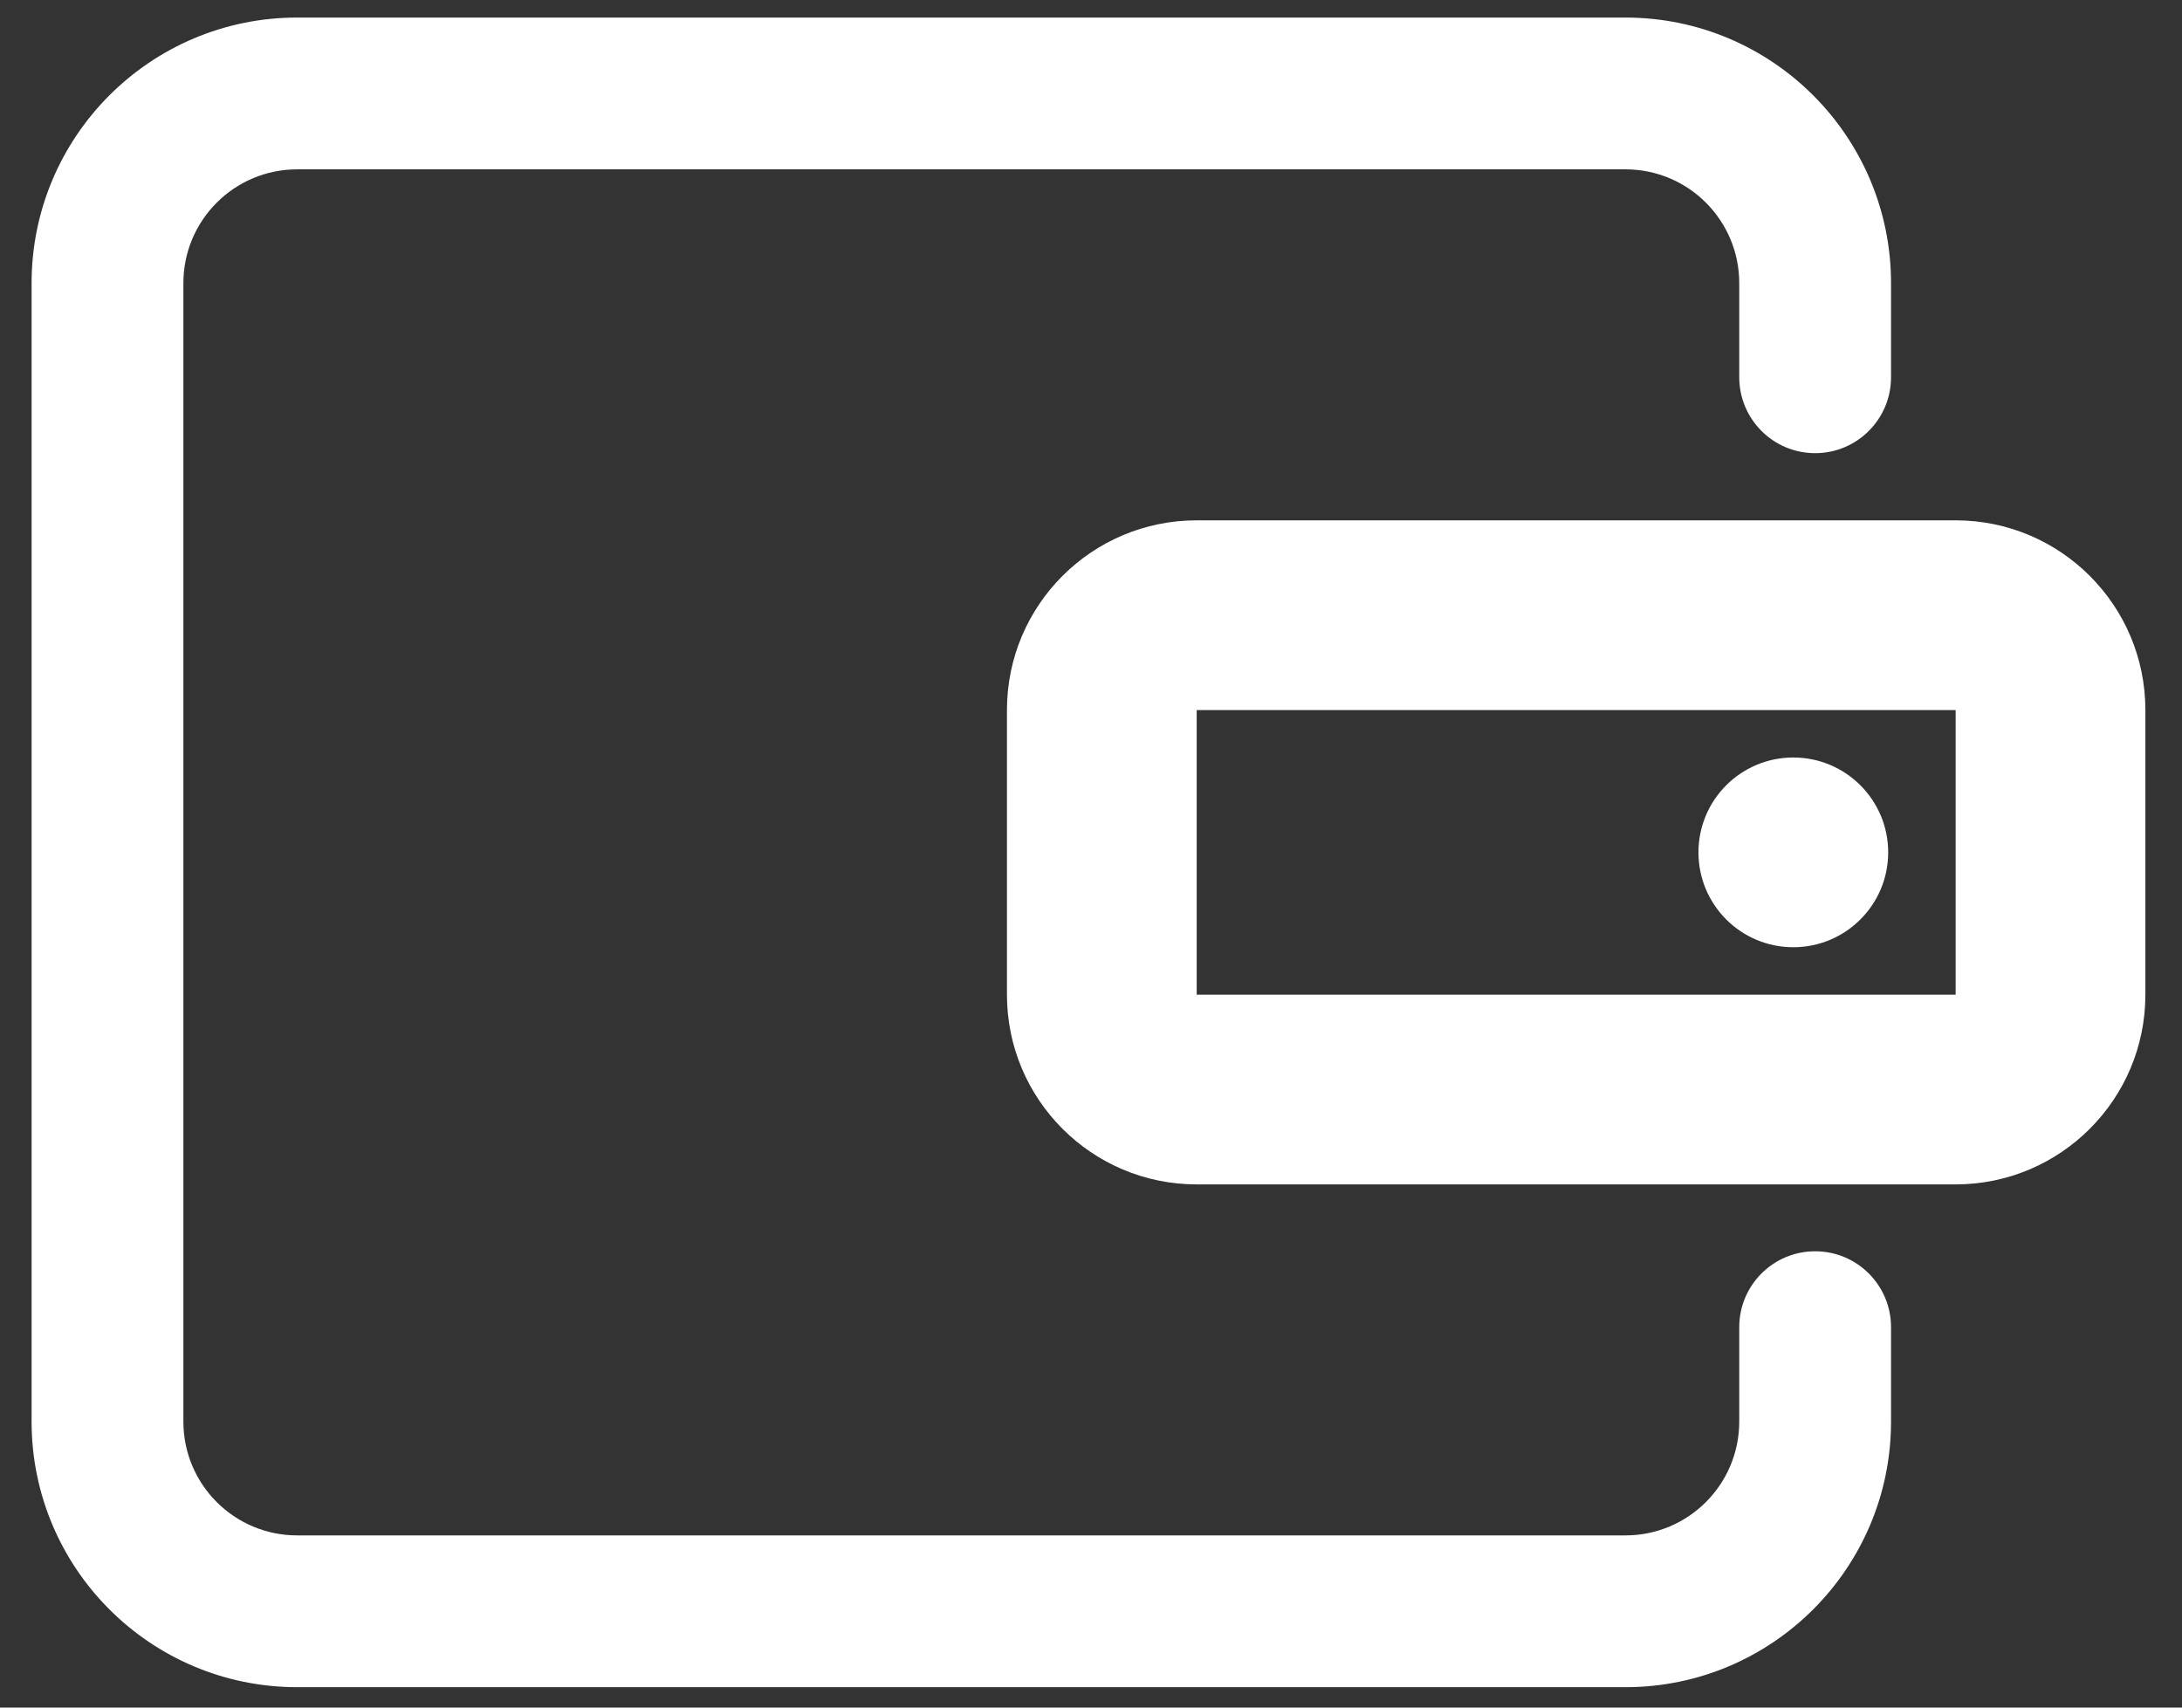 <?xml version="1.0" encoding="UTF-8"?>
<svg width="23px" height="18px" viewBox="0 0 23 18" version="1.1" xmlns="http://www.w3.org/2000/svg" xmlns:xlink="http://www.w3.org/1999/xlink">
    <rect x="0" y="0" width="23" height="18" fill="#333333" stroke="none"/>
    <!-- Generator: Sketch 55 (78076) - https://sketchapp.com -->
    <title>钱包</title>
    <desc>Created with Sketch.</desc>
    <g id="Page-1" stroke="none" stroke-width="1" fill="none" fill-rule="evenodd">
        <g id="首页" transform="translate(-39, -967)" fill="#FFFFFF" fill-rule="nonzero">
            <g id="Navbar" transform="translate(0, 951)">
                <path d="M57.333,29.99 C57.333,29.548 57.691,29.19 58.133,29.19 C58.575,29.19 58.933,29.548 58.933,29.99 L58.933,30.985 C58.933,32.531 57.679,33.785 56.133,33.785 L42.133,33.785 C40.586,33.785 39.333,32.531 39.333,30.985 L39.333,18.985 C39.333,17.439 40.586,16.185 42.133,16.185 L56.133,16.185 C57.679,16.185 58.933,17.439 58.933,18.985 L58.933,19.977 C58.933,20.418 58.575,20.777 58.133,20.777 C57.691,20.777 57.333,20.418 57.333,19.977 L57.333,18.985 C57.333,18.322 56.796,17.785 56.133,17.785 L42.133,17.785 C41.47,17.785 40.933,18.322 40.933,18.985 L40.933,30.985 C40.933,31.648 41.47,32.185 42.133,32.185 L56.133,32.185 C56.796,32.185 57.333,31.648 57.333,30.985 L57.333,29.99 Z M57.903,25.985 C57.35,25.985 56.903,25.537 56.903,24.985 C56.903,24.433 57.35,23.985 57.903,23.985 C58.455,23.985 58.903,24.433 58.903,24.985 C58.903,25.537 58.455,25.985 57.903,25.985 Z M51.614,21.485 L59.614,21.485 C60.718,21.485 61.614,22.38 61.614,23.485 L61.614,26.485 C61.614,27.589 60.718,28.485 59.614,28.485 L51.614,28.485 C50.509,28.485 49.614,27.589 49.614,26.485 L49.614,23.485 C49.614,22.38 50.509,21.485 51.614,21.485 Z M51.614,23.485 L51.614,26.485 L59.614,26.485 L59.614,23.485 L51.614,23.485 Z" id="钱包"></path>
            </g>
        </g>
    </g>
</svg>